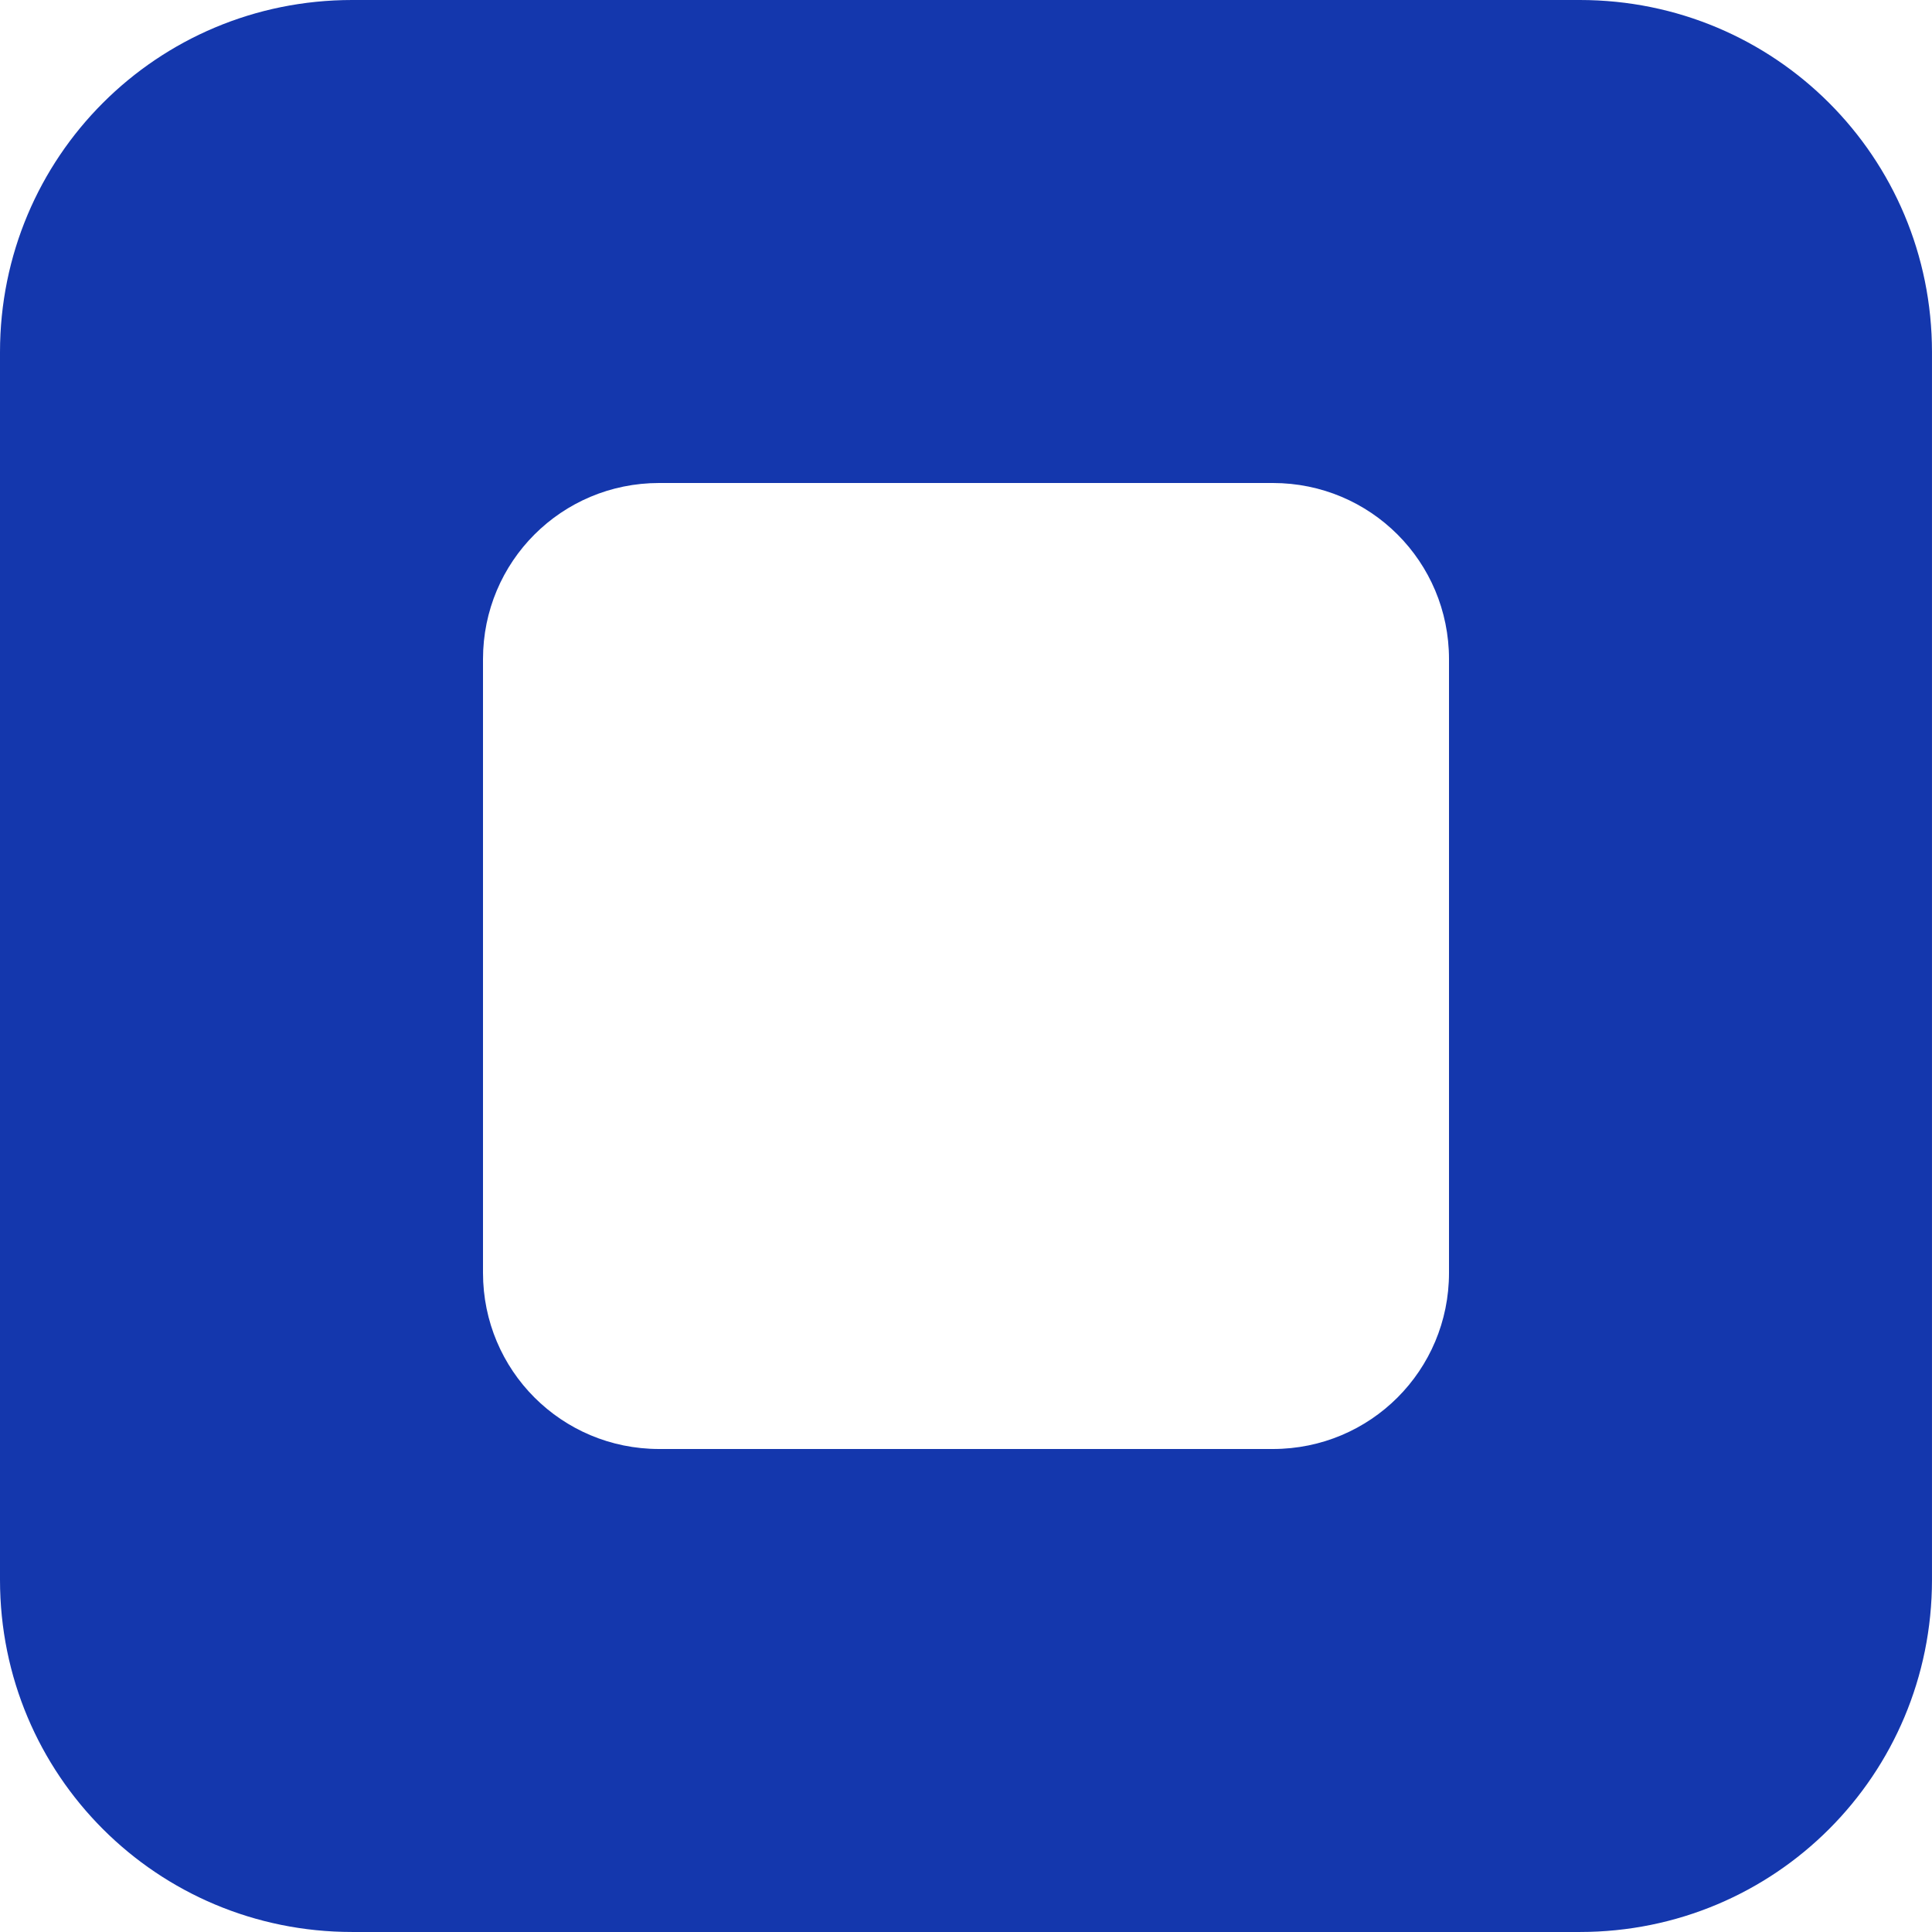 <?xml version="1.0" encoding="UTF-8" standalone="no"?>

<!-- Created with Inkscape (http://www.inkscape.org/) -->

<svg id="shbb" xmlns:rdf="http://www.w3.org/1999/02/22-rdf-syntax-ns#" xmlns="http://www.w3.org/2000/svg" viewBox="0 0 400 400" preserveAspectRatio="xMinYMin" xmlns:cc="http://creativecommons.org/ns#" xmlns:dc="http://purl.org/dc/elements/1.1/" onclick="parent.selectPiece('shbb')">


<g id="layer1" transform="translate(0,-652.362)">

<path id="rect4299" fill="#1437ad" d="M72.906,0c-40.392,0-72.906,32.514-72.906,72.906v254.18c0,40.4,32.514,72.91,72.906,72.91h254.18c40.4,0,72.91-32.51,72.91-72.91v-254.18c0-40.392-32.51-72.906-72.91-72.906h-254.18zm63.564,100h127.06c20.2,0,36.47,16.27,36.47,36.47v127.06c0,20.2-16.27,36.47-36.47,36.47h-127.06c-20.2,0-36.47-16.27-36.47-36.47v-127.06c0-20.2,16.27-36.47,36.47-36.47z" transform="translate(0,652.362)"/>

</g>

</svg>

